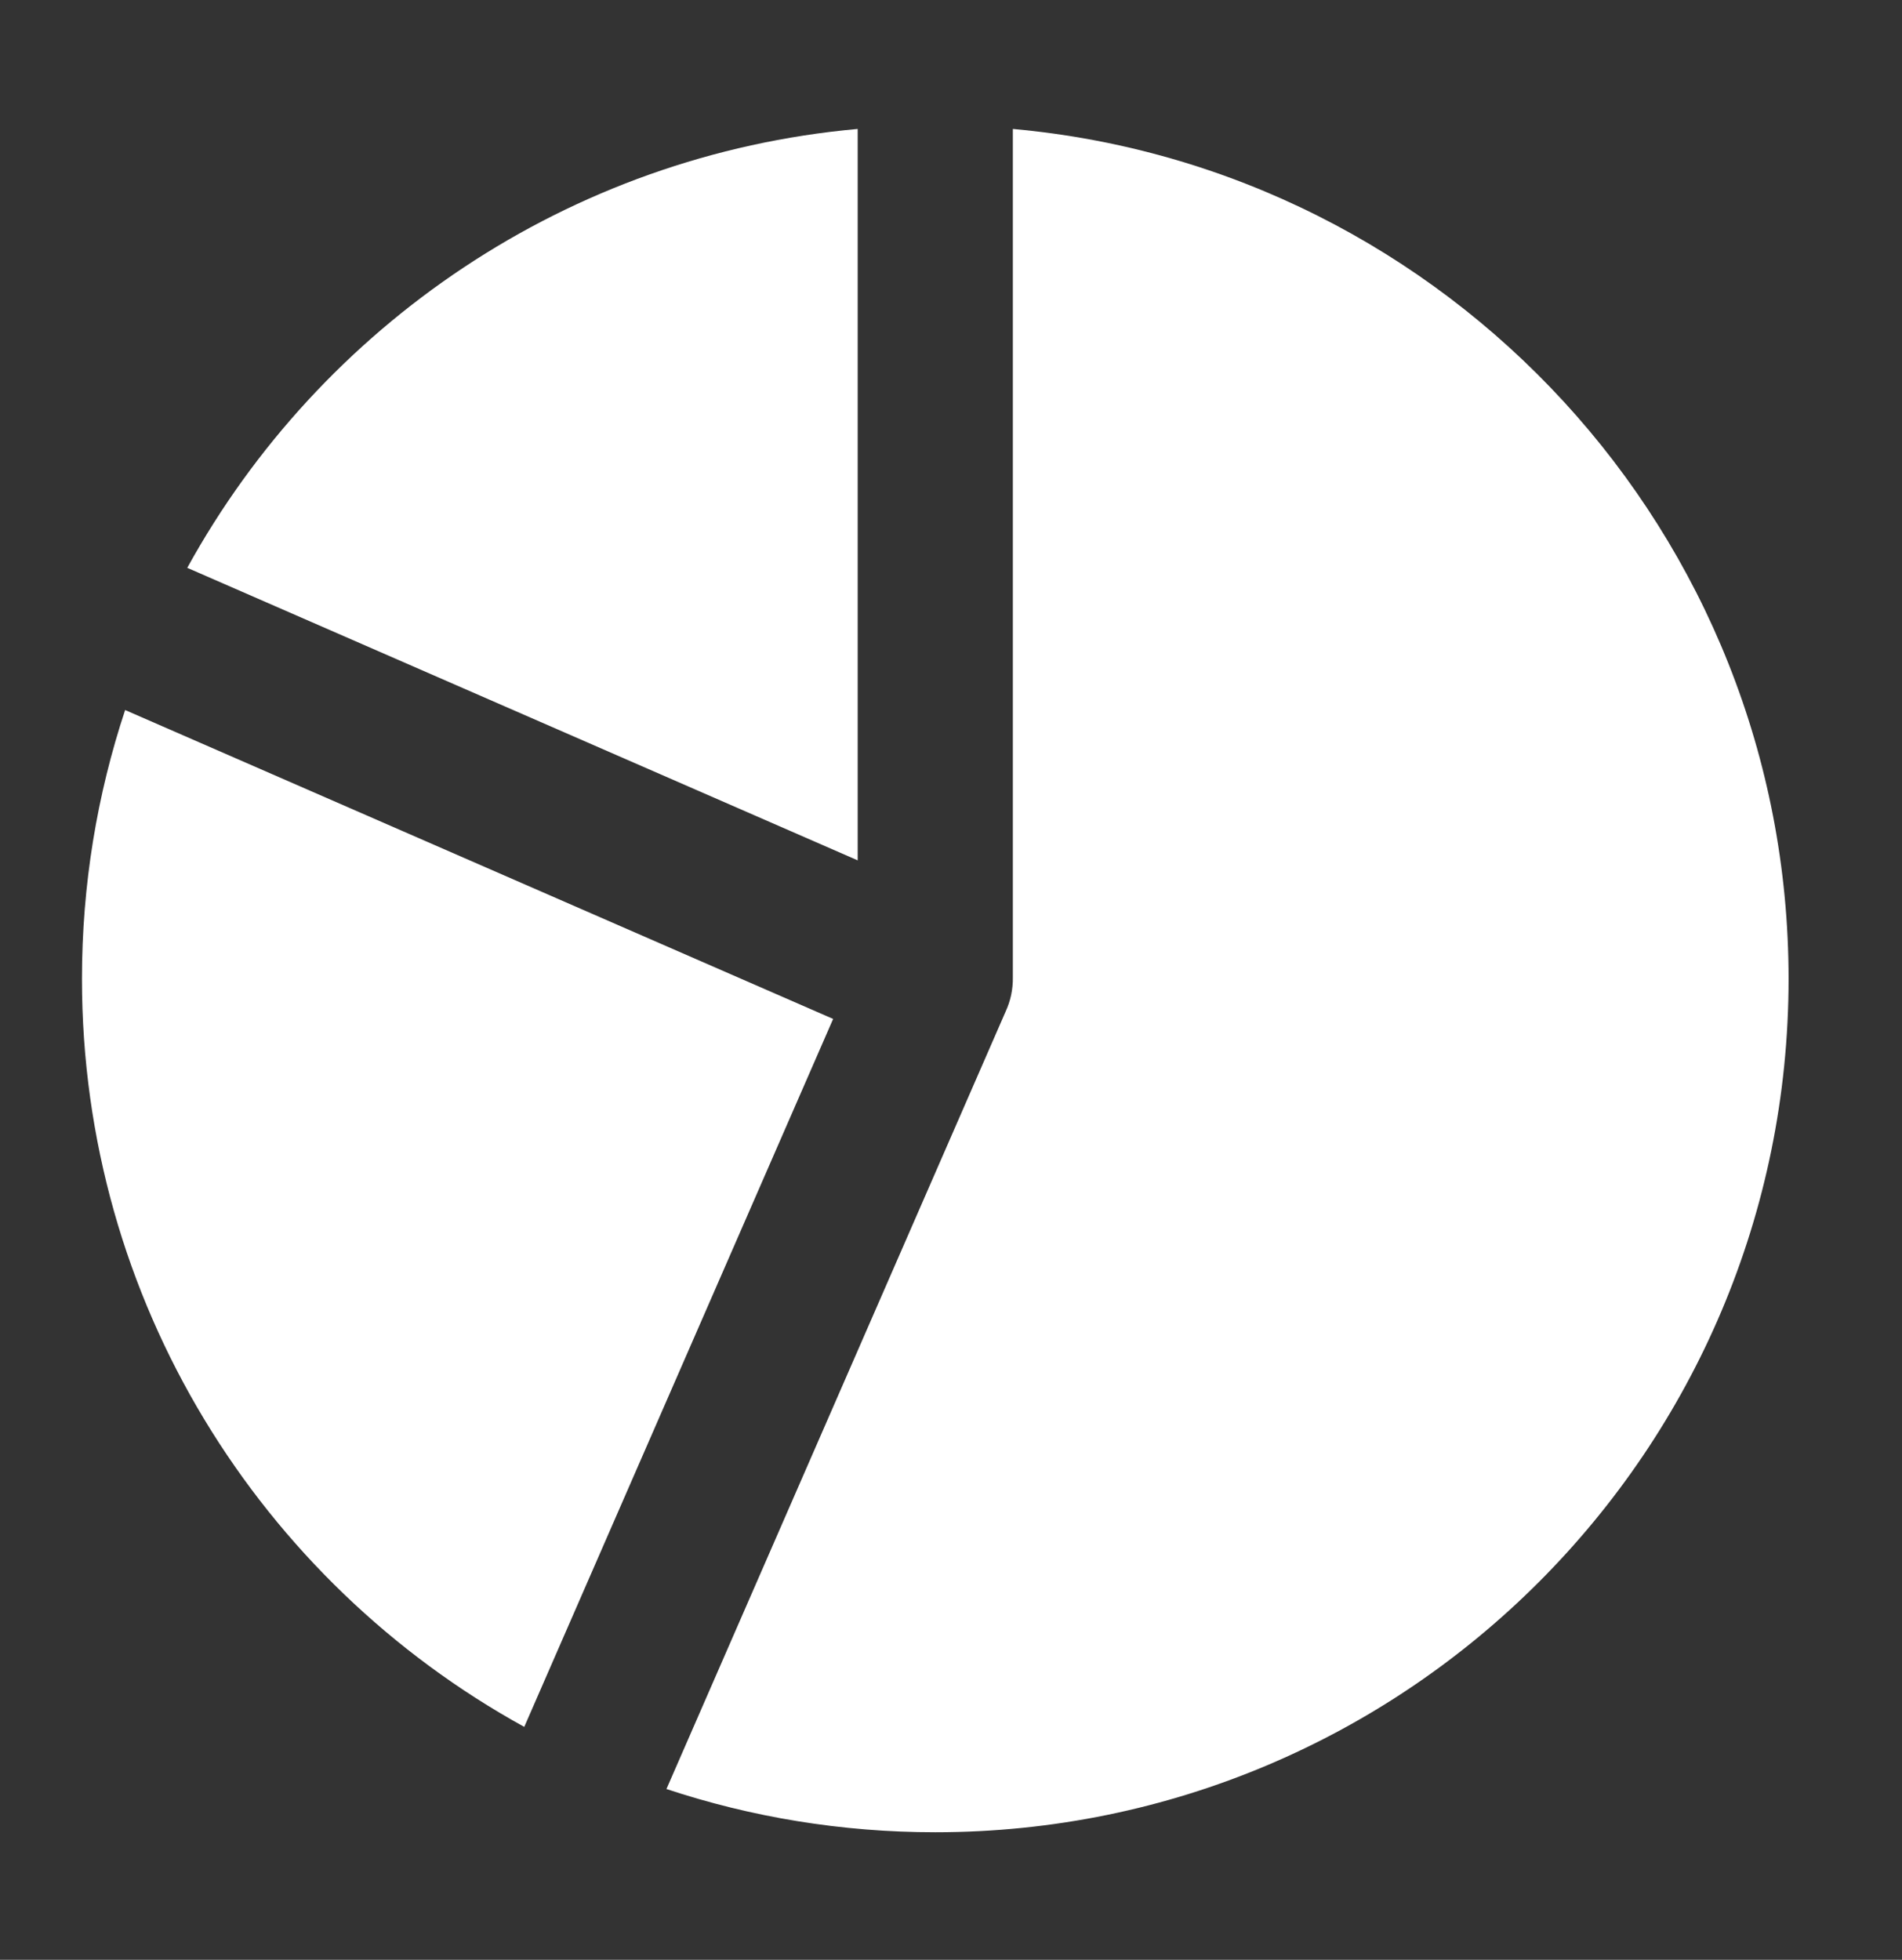 <svg width="33" height="34" viewBox="0 0 33 34" fill="none" xmlns="http://www.w3.org/2000/svg">
<rect x="0" y="0" width="33" height="34" fill="#333333" stroke="none"/>
<path d="M2.171 12.318C1.685 13.784 1.422 15.352 1.422 16.982C1.422 22.573 4.521 27.44 9.096 29.959L14.455 17.677L2.171 12.318Z" fill="white"/>
<path d="M3.249 9.851L14.881 14.926V2.237C9.861 2.689 5.563 5.647 3.249 9.851Z" fill="white"/>
<path d="M16.227 31.787C14.597 31.787 13.029 31.523 11.563 31.037L17.449 17.546C17.49 17.457 17.522 17.362 17.543 17.264C17.565 17.16 17.575 17.055 17.573 16.951V2.237C25.118 2.917 31.032 9.259 31.032 16.982C31.032 25.158 24.403 31.787 16.227 31.787Z" fill="white"/>
</svg>
